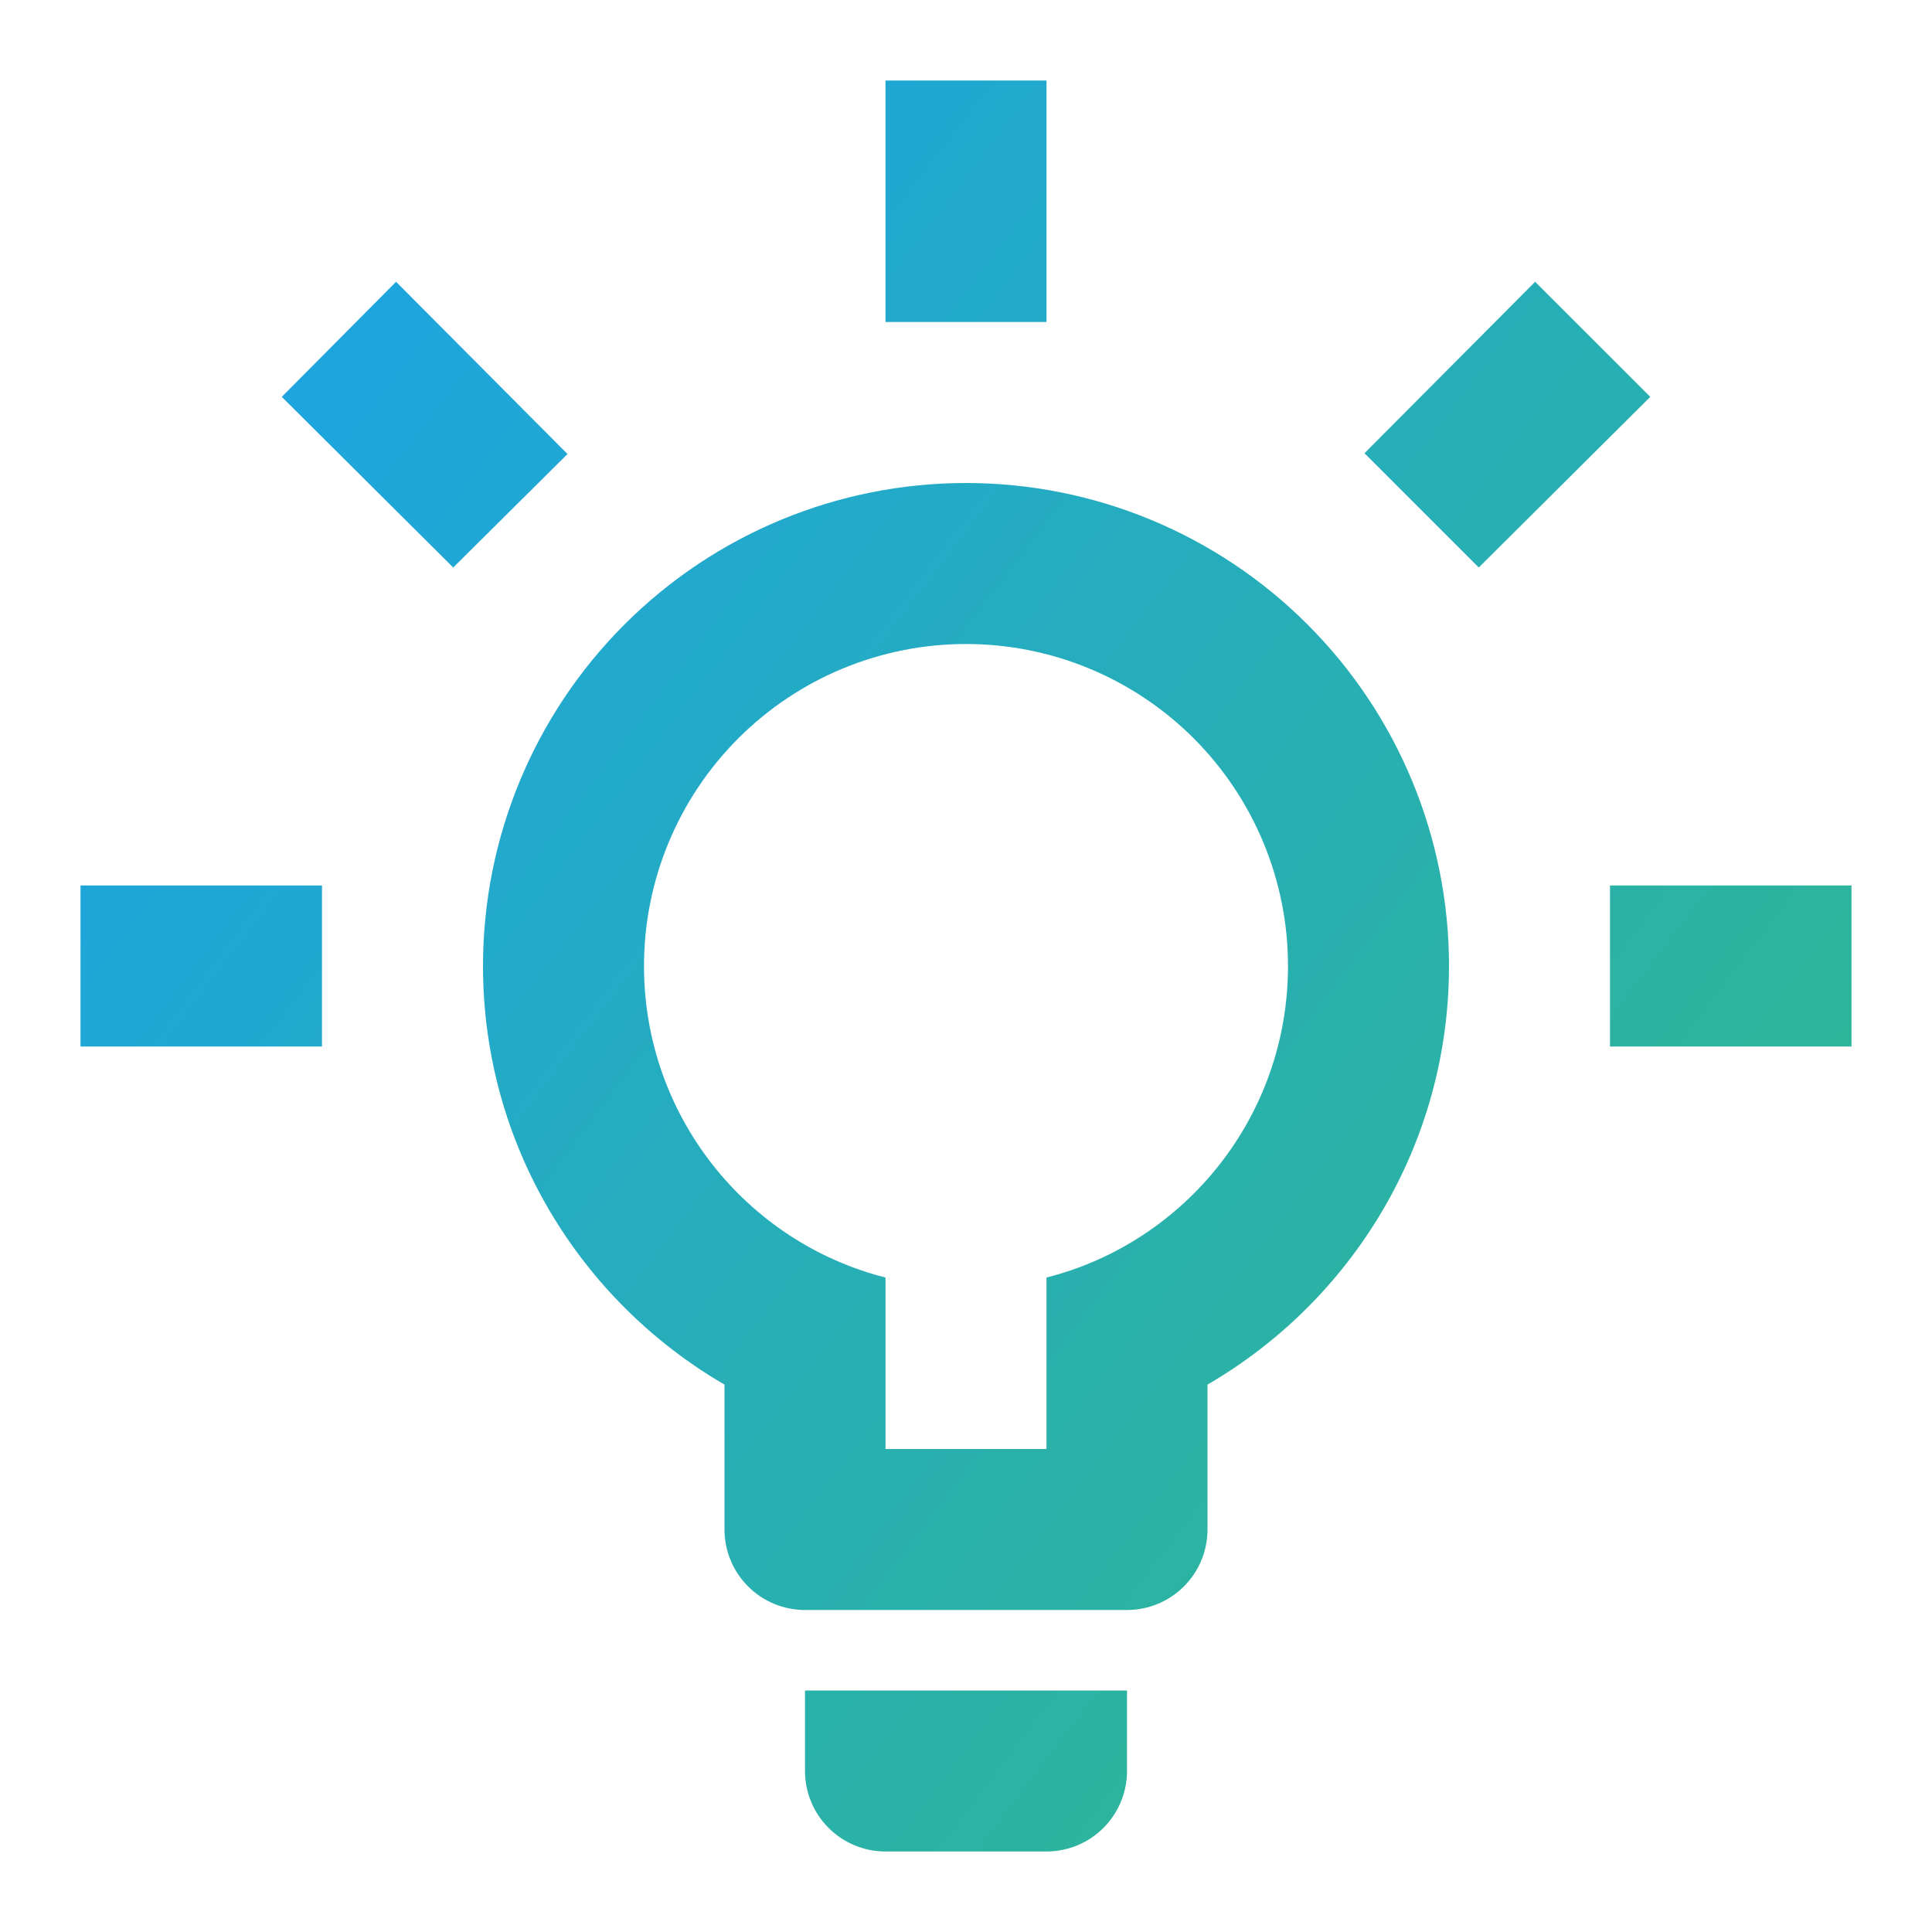 <svg width="39" height="39" viewBox="0 0 39 39" fill="none" xmlns="http://www.w3.org/2000/svg">
<path d="M32.5 17.875H37.375V21.125H32.5V17.875ZM1.625 17.875H6.5V21.125H1.625V17.875ZM21.125 1.625V6.5H17.875V1.625H21.125ZM7.995 5.688L11.456 9.165L9.149 11.456L5.688 8.011L7.995 5.688ZM27.544 9.149L30.989 5.688L33.313 8.011L29.851 11.456L27.544 9.149V9.149ZM19.5 9.75C22.086 9.75 24.566 10.777 26.394 12.606C28.223 14.434 29.25 16.914 29.25 19.5C29.25 23.108 27.284 26.26 24.375 27.95V30.875C24.375 31.306 24.204 31.719 23.899 32.024C23.594 32.329 23.181 32.5 22.75 32.5H16.25C15.819 32.5 15.406 32.329 15.101 32.024C14.796 31.719 14.625 31.306 14.625 30.875V27.95C11.716 26.26 9.75 23.108 9.75 19.5C9.75 16.914 10.777 14.434 12.606 12.606C14.434 10.777 16.914 9.75 19.5 9.75V9.75ZM22.75 34.125V35.75C22.75 36.181 22.579 36.594 22.274 36.899C21.969 37.204 21.556 37.375 21.125 37.375H17.875C17.444 37.375 17.031 37.204 16.726 36.899C16.421 36.594 16.25 36.181 16.25 35.75V34.125H22.75ZM17.875 29.25H21.125V25.789C23.936 25.074 26 22.523 26 19.5C26 17.776 25.315 16.123 24.096 14.904C22.877 13.685 21.224 13 19.5 13C17.776 13 16.123 13.685 14.904 14.904C13.685 16.123 13 17.776 13 19.5C13 22.523 15.064 25.074 17.875 25.789V29.25Z" fill="url(#paint0_linear_3_47)"/>
<defs>
<linearGradient id="paint0_linear_3_47" x1="45.325" y1="14.45" x2="17.443" y2="-6.75" gradientUnits="userSpaceOnUse">
<stop stop-color="#2EB695"/>
<stop offset="1" stop-color="#1EA5DE"/>
</linearGradient>
</defs>
</svg>
